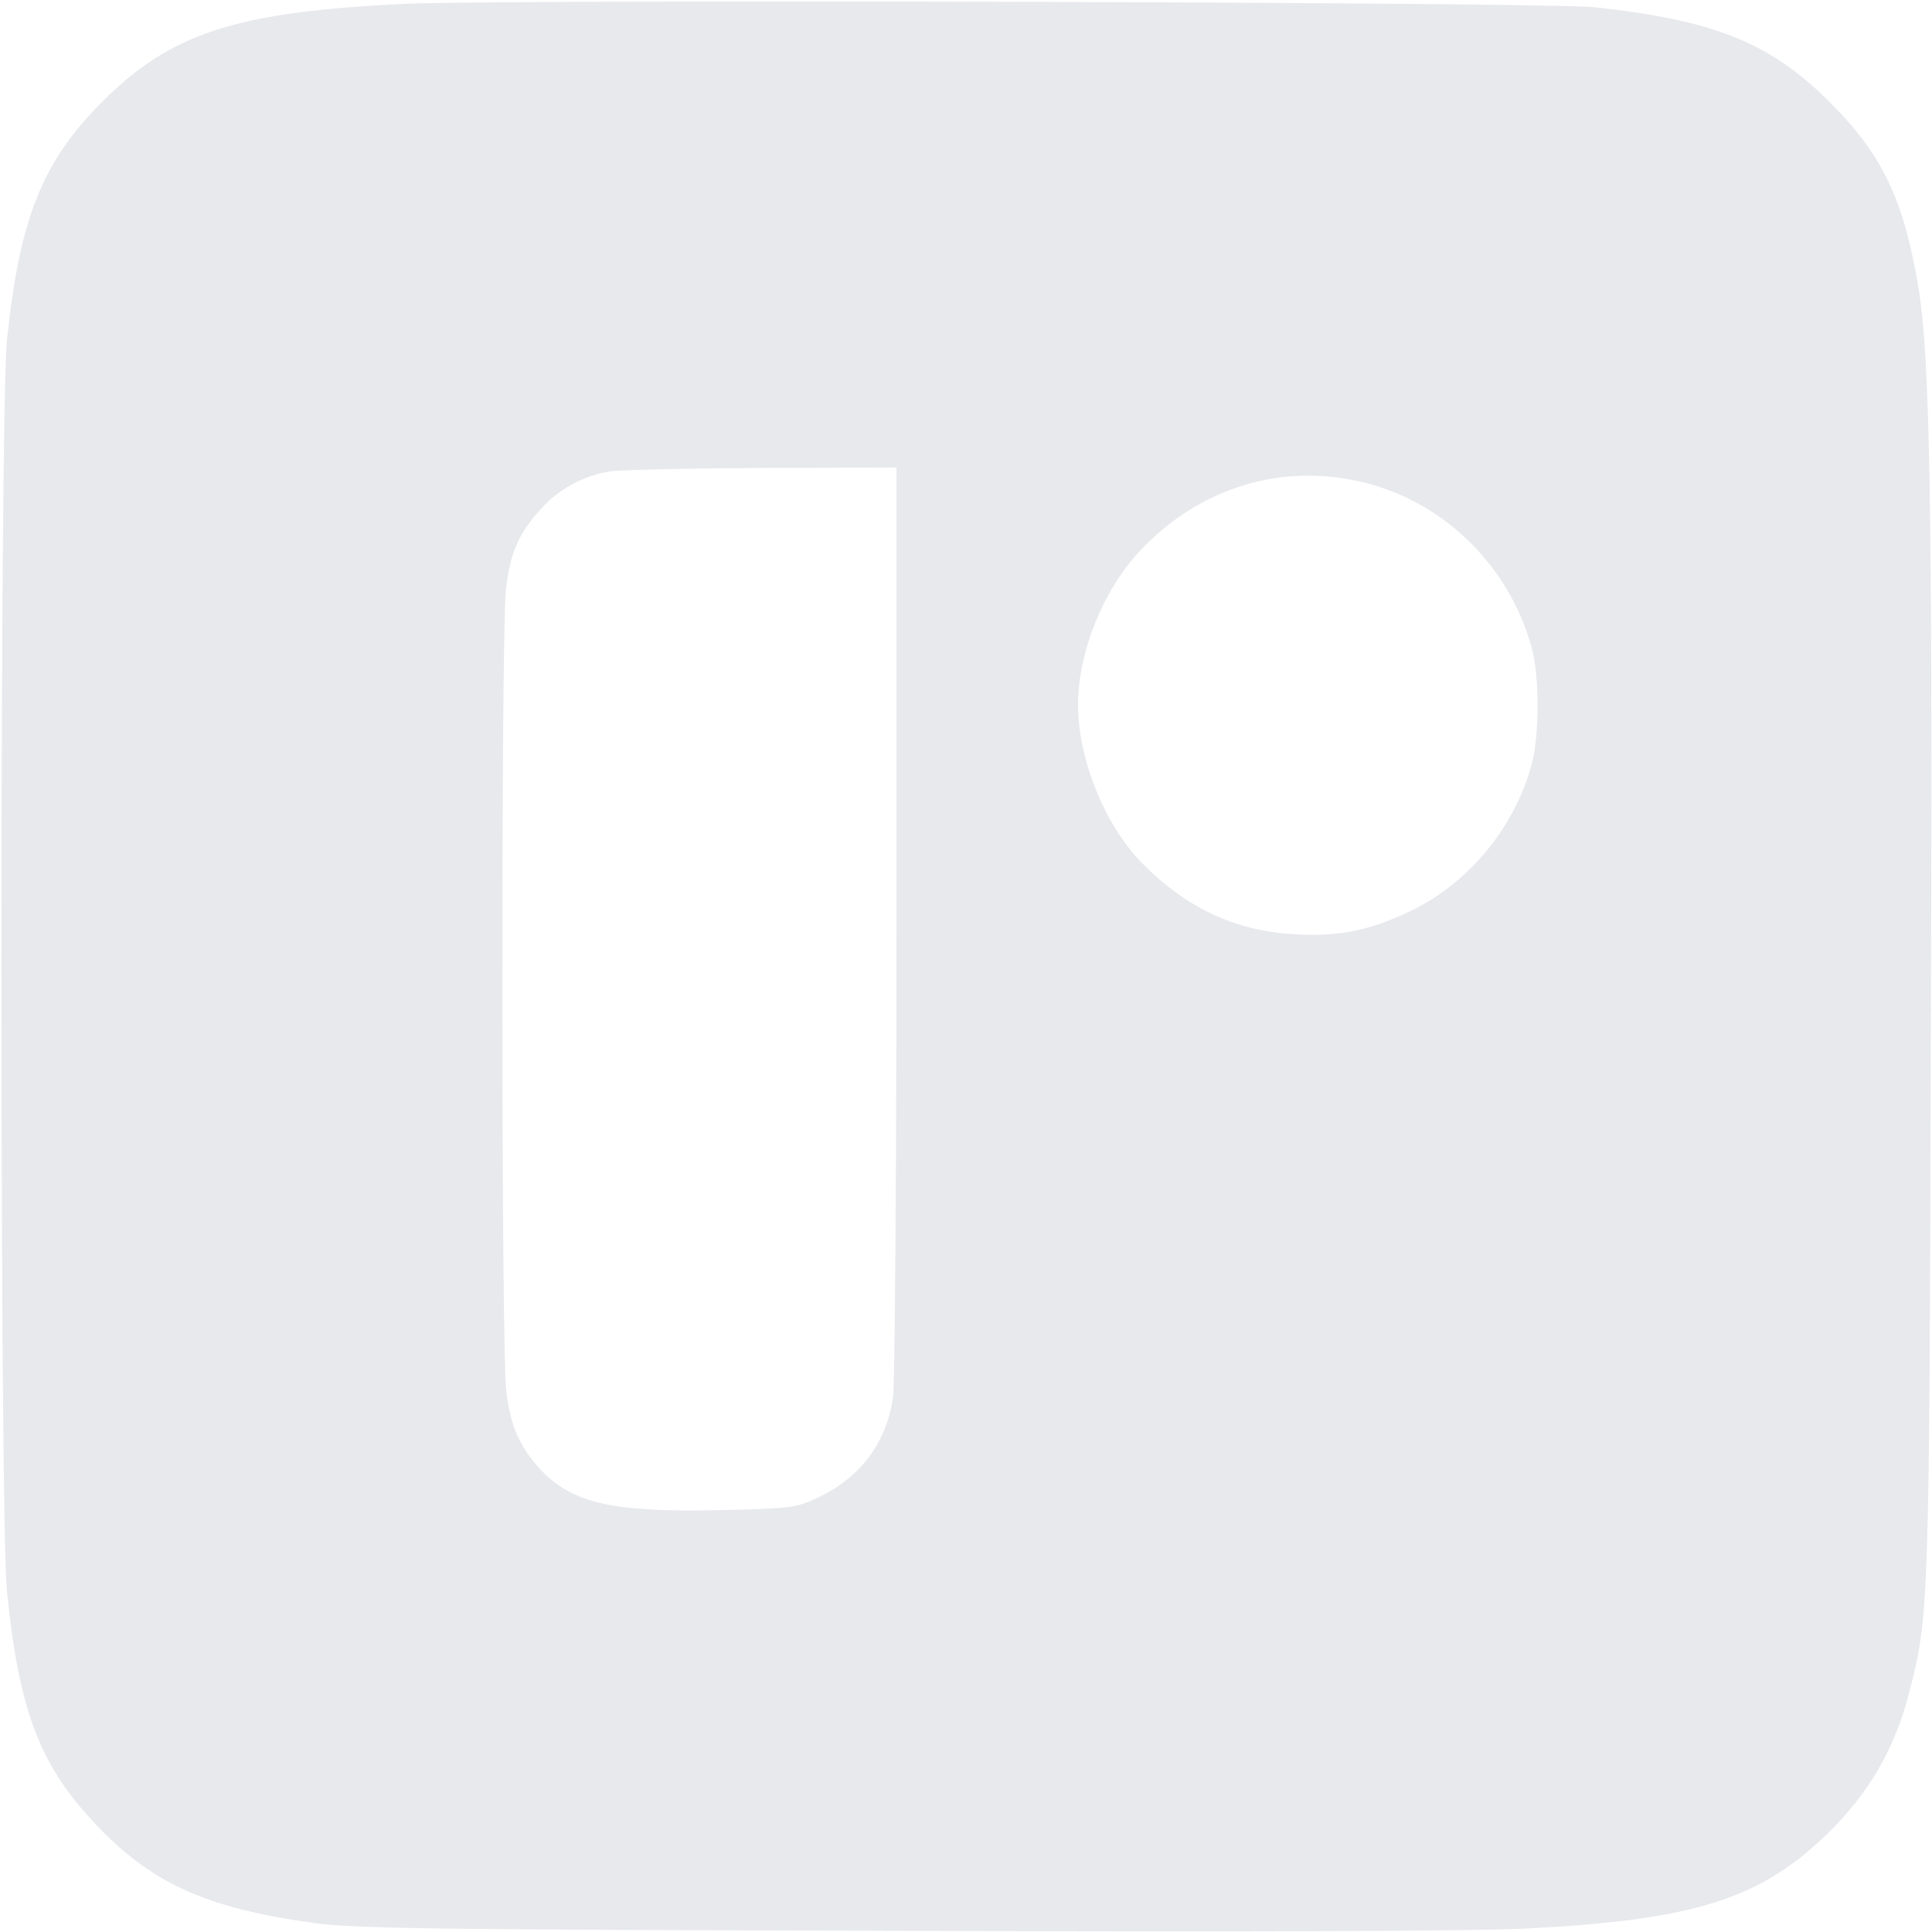 <?xml version="1.0" standalone="no"?>
<!DOCTYPE svg PUBLIC "-//W3C//DTD SVG 20010904//EN"
 "http://www.w3.org/TR/2001/REC-SVG-20010904/DTD/svg10.dtd">
<svg version="1.0" xmlns="http://www.w3.org/2000/svg"
 width="500pt" height="500pt" viewBox="0 0 500 500"
 preserveAspectRatio="xMidYMid meet">

<g transform="translate(0,500) scale(0.1,-0.1)"
fill="#e8e9ed" stroke="none">
<path d="M1045 4990 c-434 -21 -603 -75 -781 -254 -154 -154 -213 -300 -246
-616 -19 -178 -19 -3056 0 -3239 31 -304 83 -444 221 -593 149 -161 291 -226
576 -265 104 -14 304 -17 1520 -20 920 -3 1474 -1 1617 6 430 22 601 75 776
244 108 105 176 221 213 367 51 196 52 220 56 1675 5 1388 -2 1780 -32 1960
-38 230 -95 348 -234 485 -152 150 -294 207 -601 241 -122 14 -2821 21 -3085
9z m1275 -2372 c0 -645 -4 -1201 -9 -1235 -18 -120 -86 -209 -199 -261 -52
-24 -69 -26 -237 -30 -291 -7 -396 17 -480 109 -52 58 -75 112 -85 202 -13
105 -13 1954 -1 2068 11 99 33 149 93 214 45 50 107 83 175 95 27 4 204 8 396
9 l347 1 0 -1172z m1215 1132 c208 -53 374 -220 430 -430 19 -72 19 -220 0
-294 -43 -165 -163 -311 -315 -384 -105 -50 -183 -66 -297 -60 -155 8 -283 68
-398 185 -96 98 -165 269 -165 408 0 136 63 294 158 397 155 167 372 233 587
178z"/>
</g>
</svg>
